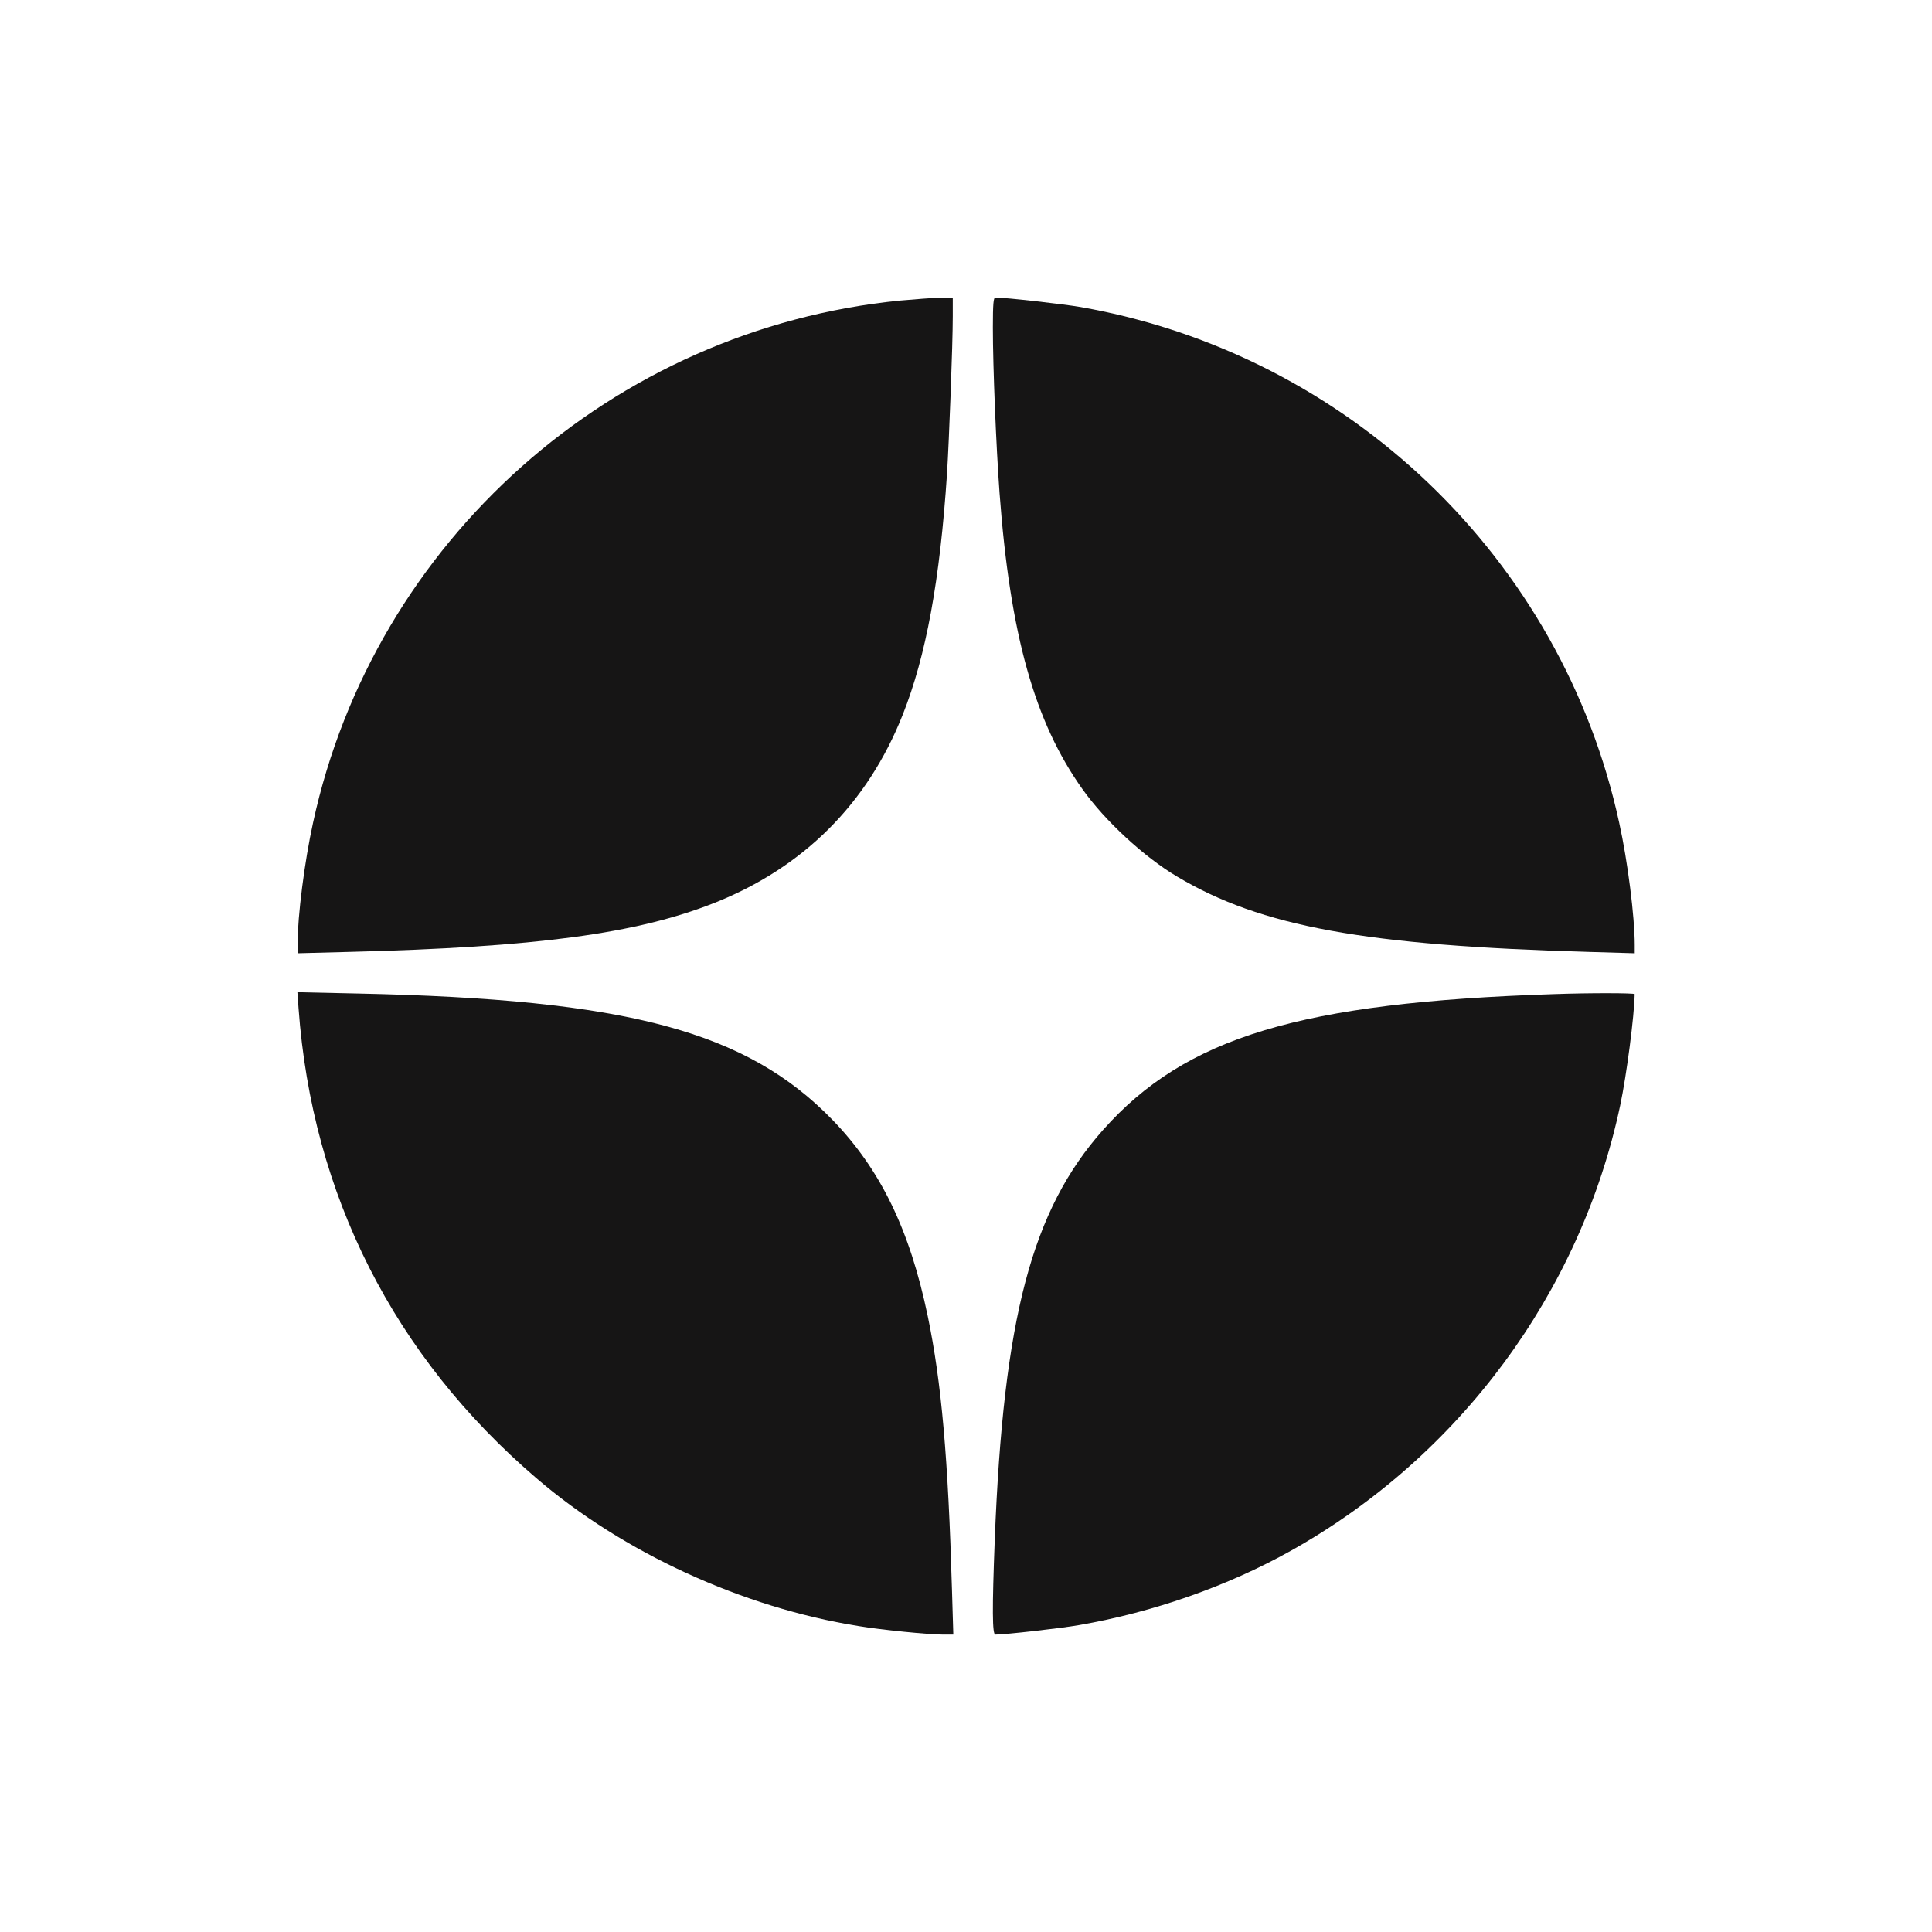 <svg width="32" height="32" viewBox="0 0 32 32" fill="none" xmlns="http://www.w3.org/2000/svg">
<path d="M14.911 4.978C10.146 5.45 6.197 8.958 5.185 13.628C5.043 14.274 4.929 15.172 4.929 15.634V15.789L5.773 15.767C8.893 15.688 10.541 15.466 11.835 14.954C13.31 14.368 14.37 13.309 14.952 11.838C15.338 10.866 15.569 9.613 15.686 7.838C15.72 7.288 15.781 5.706 15.781 5.235V4.928L15.569 4.931C15.448 4.934 15.154 4.956 14.911 4.978Z" fill="#161515"/>
<path d="M16.445 5.424C16.445 6.092 16.499 7.392 16.556 8.171C16.73 10.509 17.135 11.958 17.929 13.071C18.299 13.593 18.948 14.194 19.498 14.52C20.89 15.349 22.615 15.662 26.326 15.767L27.076 15.789V15.65C27.076 15.185 26.959 14.261 26.819 13.628C25.87 9.253 22.336 5.867 17.901 5.086C17.603 5.035 16.654 4.928 16.486 4.928C16.455 4.928 16.445 5.029 16.445 5.424Z" fill="#161515"/>
<path d="M4.945 16.7C5.169 19.788 6.527 22.465 8.884 24.483C10.32 25.717 12.301 26.625 14.215 26.932C14.591 26.995 15.382 27.074 15.62 27.074H15.79L15.768 26.34C15.705 24.151 15.594 22.892 15.366 21.797C15.069 20.37 14.585 19.373 13.791 18.551C12.361 17.077 10.39 16.551 5.932 16.456L4.926 16.434L4.945 16.7Z" fill="#161515"/>
<path d="M25.73 16.466C21.529 16.605 19.637 17.178 18.27 18.715C17.09 20.044 16.619 21.826 16.476 25.508C16.432 26.653 16.435 27.074 16.486 27.074C16.647 27.074 17.571 26.97 17.878 26.916C19.109 26.701 20.336 26.271 21.387 25.682C24.174 24.119 26.177 21.411 26.835 18.311C26.942 17.804 27.069 16.827 27.075 16.466C27.075 16.447 26.344 16.444 25.73 16.466Z" fill="#161515"/>
</svg>
